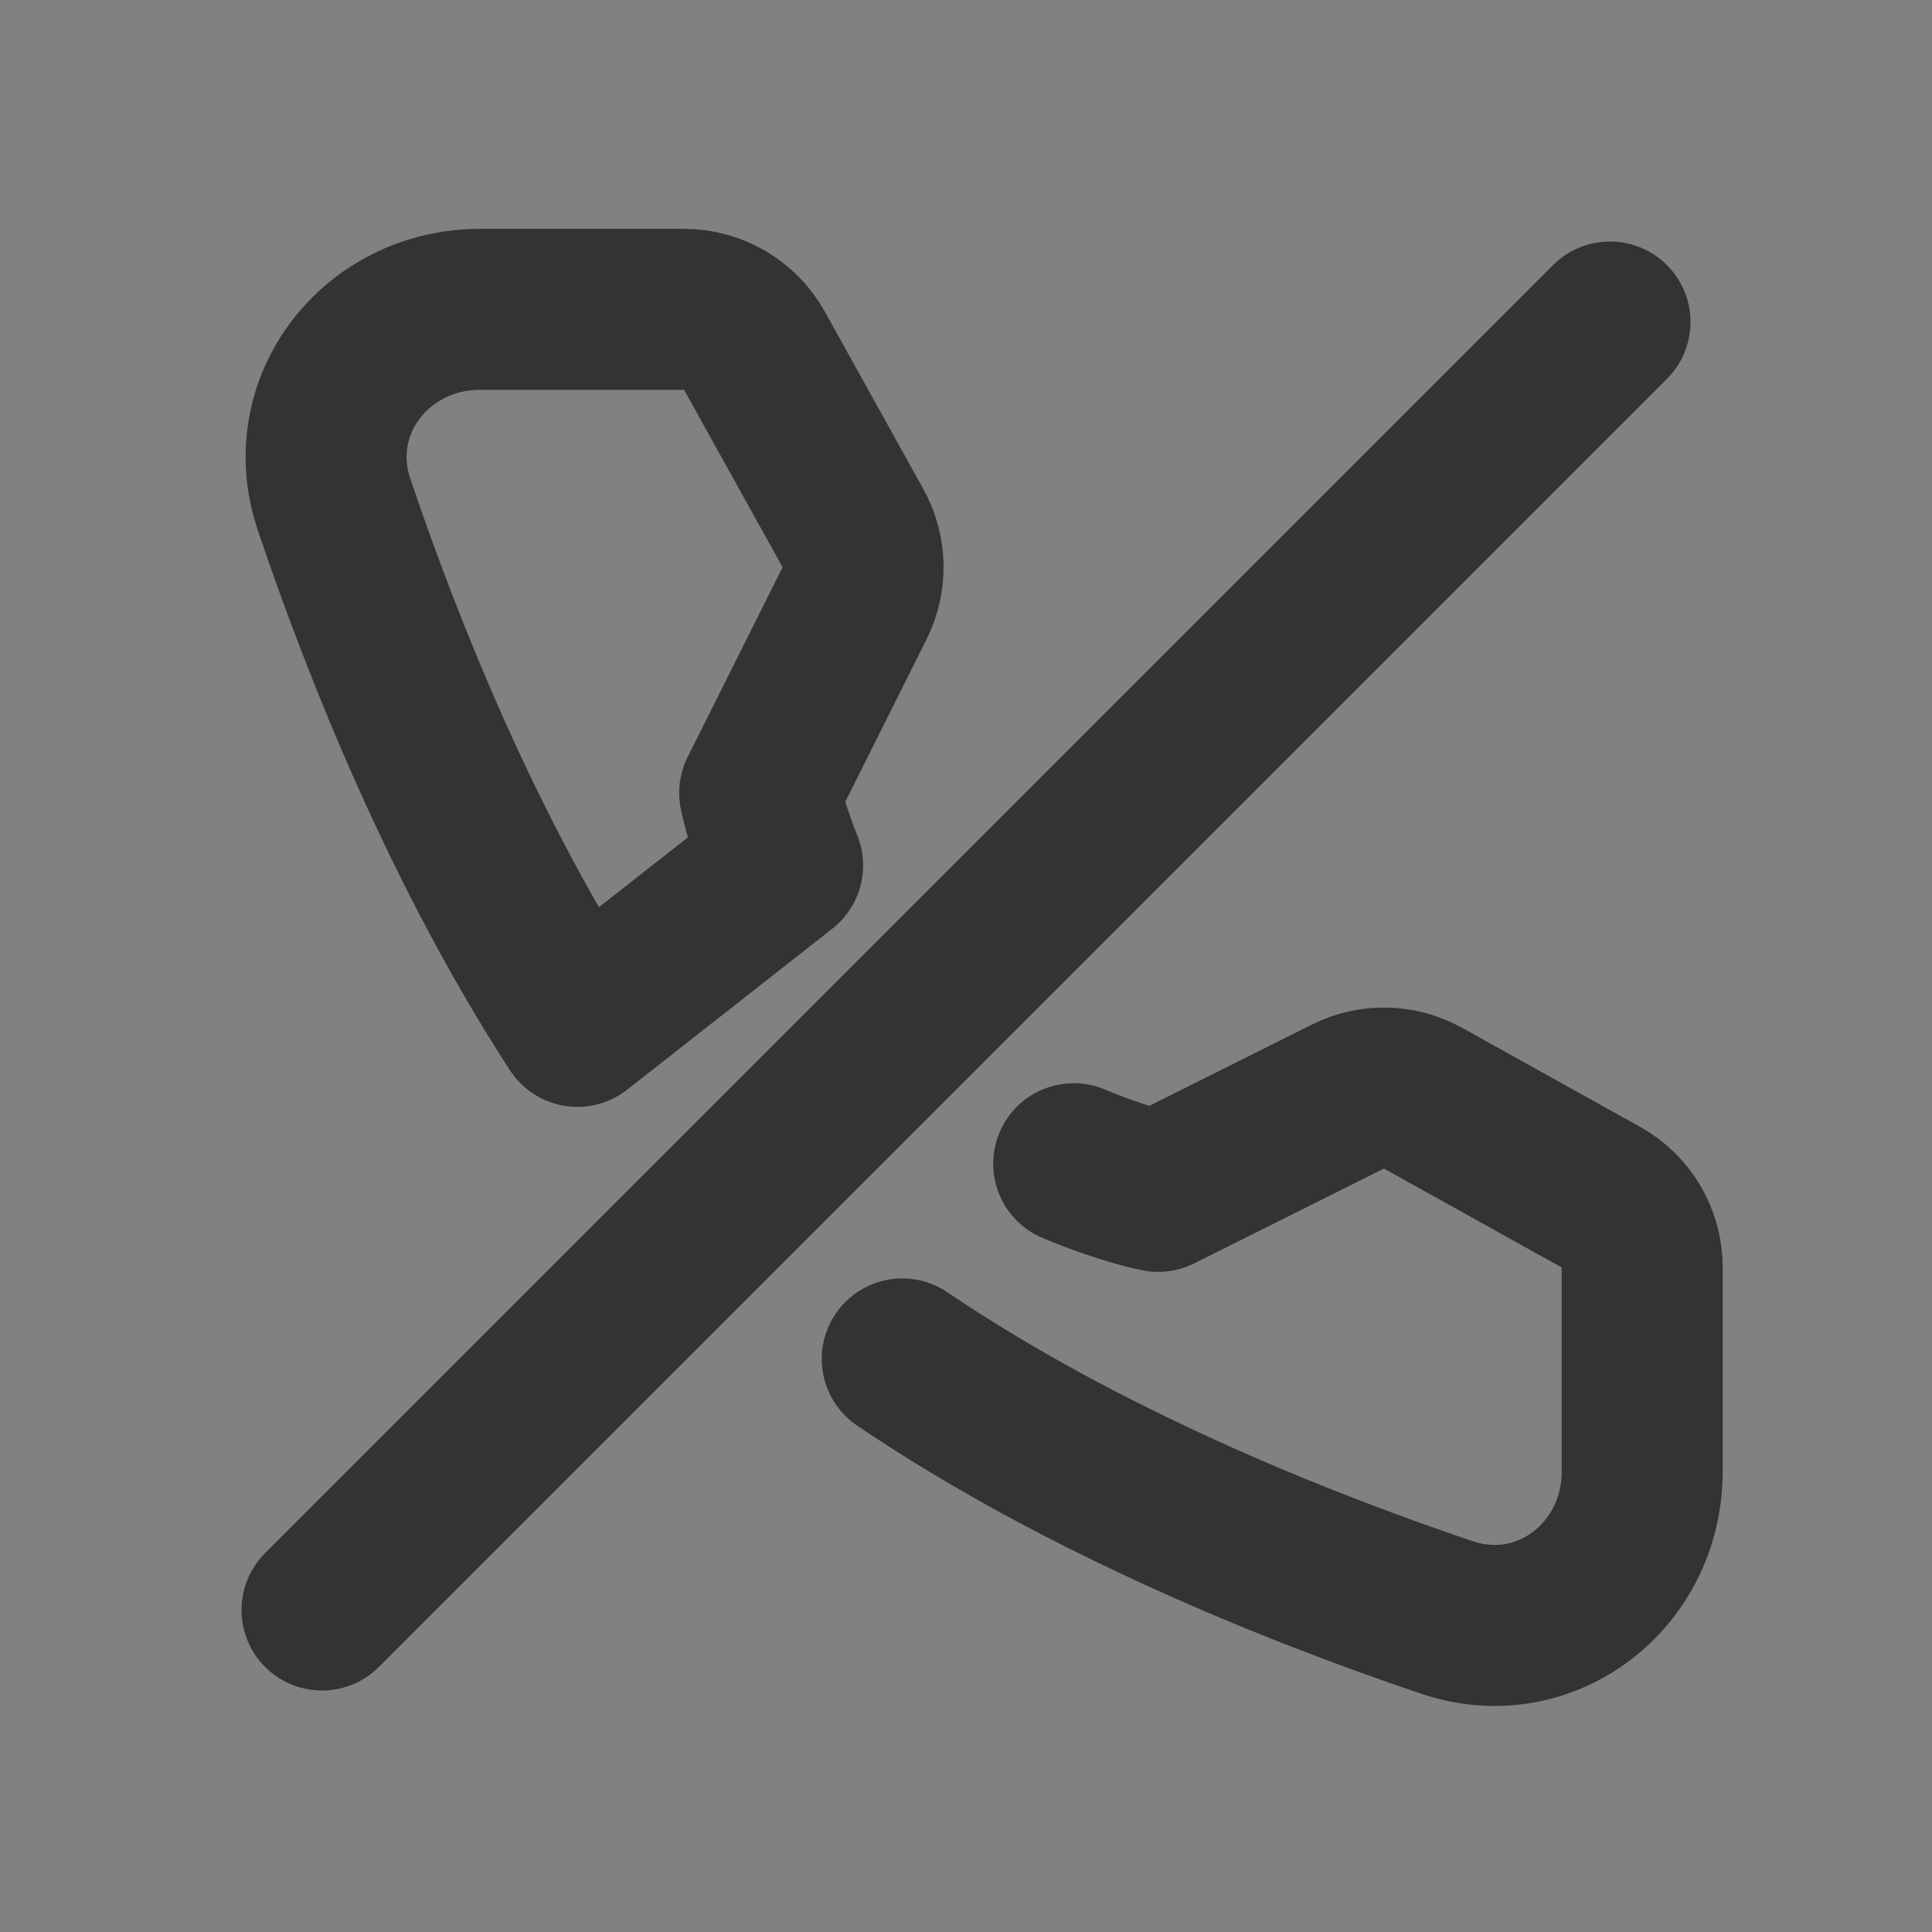 <svg width="24" height="24" viewBox="0 0 24 24" fill="none" xmlns="http://www.w3.org/2000/svg">
<rect x="0" y="0" width="24" height="24" fill="#808080" stroke="none"/>
<g clip-path="url(#clip0_2_19862)">
<path d="M24 0H0V24H24V0Z" fill="white" fill-opacity="0.01"/>
<path d="M13.338 14.456C13.952 14.716 14.387 14.8 14.387 14.8L16.744 13.622C17.039 13.474 17.388 13.482 17.677 13.642L19.886 14.871C20.204 15.047 20.4 15.382 20.4 15.745V18.281C20.4 19.573 19.199 20.506 17.975 20.093C16.101 19.46 13.457 18.402 11.208 16.881M9.722 10.75C9.508 10.216 9.437 9.85 9.437 9.85L10.616 7.493C10.763 7.198 10.756 6.849 10.596 6.561L9.372 4.357C9.196 4.04 8.861 3.843 8.498 3.843H5.962C4.67 3.843 3.737 5.044 4.15 6.268C4.756 8.063 5.753 10.565 7.173 12.75L9.722 10.75Z" stroke="#333333" stroke-width="2" stroke-linecap="round" stroke-linejoin="round"/>
<path d="M20 4L4 20" stroke="#333333" stroke-width="2" stroke-linecap="round" stroke-linejoin="round"/>
</g>
<defs>
<clipPath id="clip0_2_19862">
<rect width="24" height="24" fill="white"/>
</clipPath>
</defs>
</svg>

